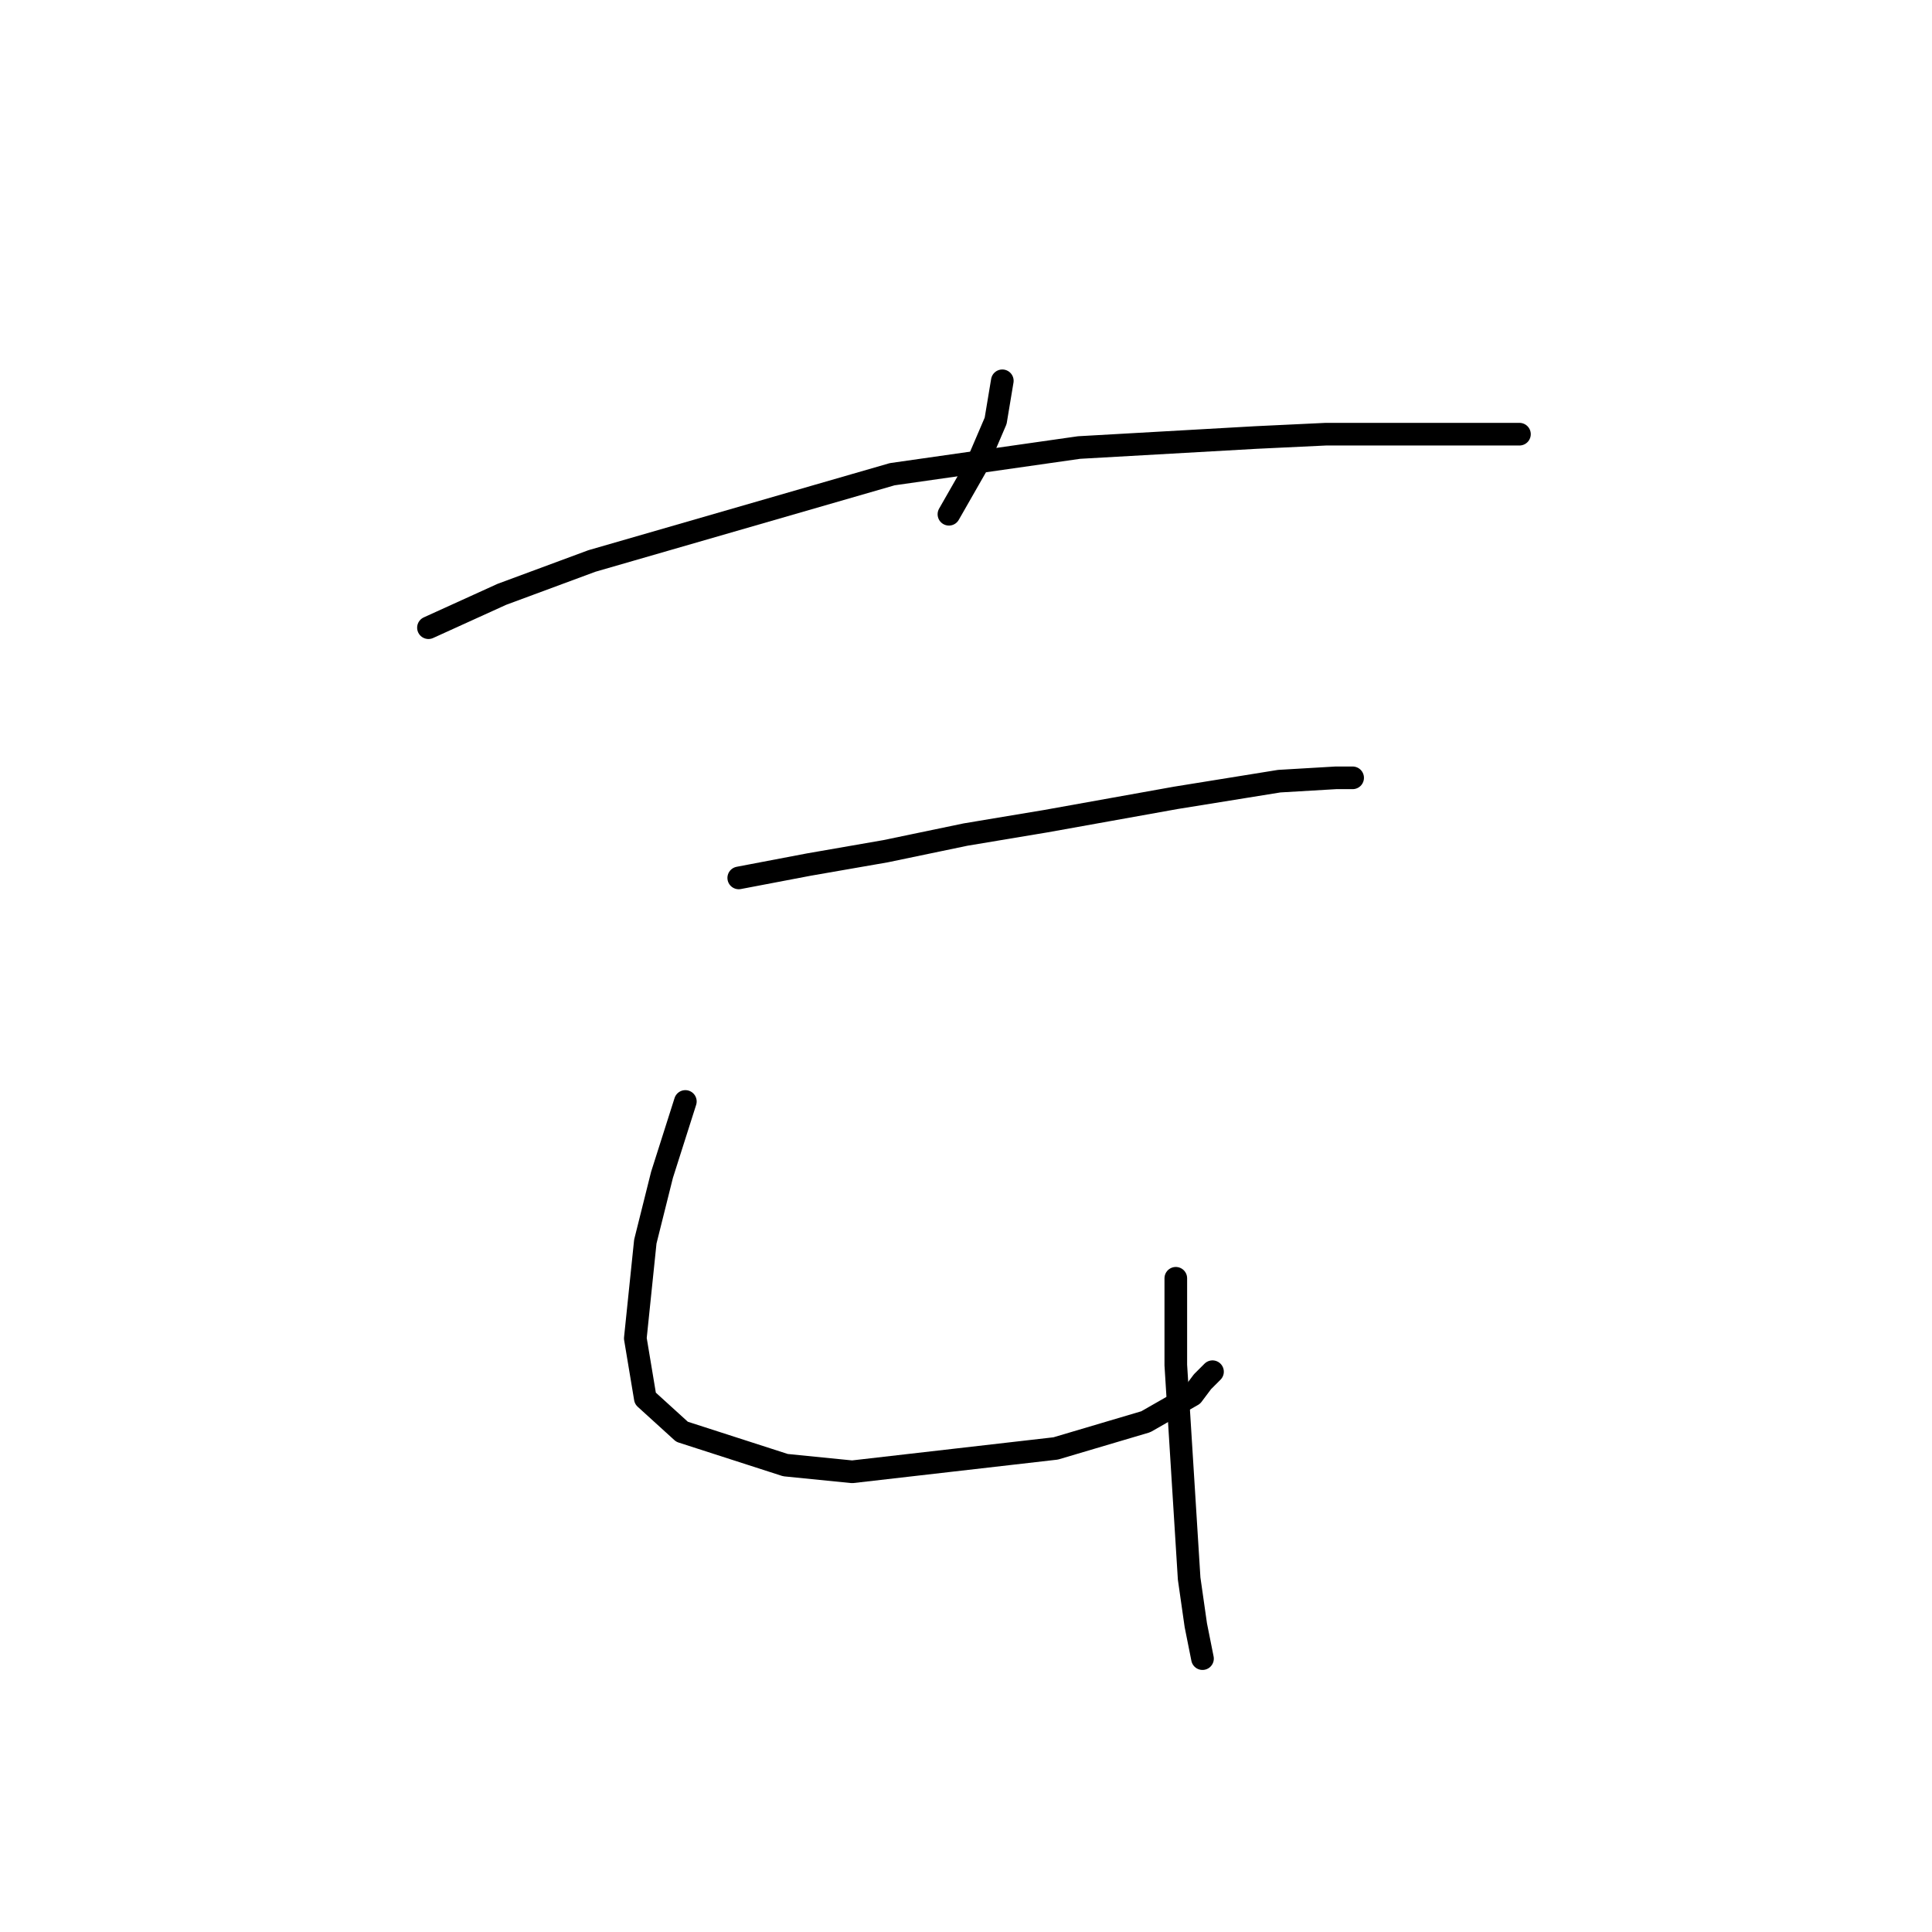 <?xml version="1.0" standalone="no"?>
    <svg width="256" height="256" xmlns="http://www.w3.org/2000/svg" version="1.1">
    <polyline stroke="black" stroke-width="3" stroke-linecap="round" fill="transparent" stroke-linejoin="round" points="132.811 50.458 131.927 55.763 129.275 61.952 125.738 68.141 125.738 68.141 " />
        <polyline stroke="black" stroke-width="3" stroke-linecap="round" fill="transparent" stroke-linejoin="round" points="56.773 83.172 66.499 78.751 78.435 74.331 118.223 62.836 142.979 59.3 166.41 57.973 175.694 57.531 195.588 57.531 198.682 57.531 201.335 57.531 201.335 57.531 " />
        <polyline stroke="black" stroke-width="3" stroke-linecap="round" fill="transparent" stroke-linejoin="round" points="97.887 116.329 107.171 114.56 117.338 112.792 127.949 110.582 138.559 108.813 155.8 105.719 169.505 103.508 177.02 103.066 179.231 103.066 179.231 103.066 " />
        <polyline stroke="black" stroke-width="3" stroke-linecap="round" fill="transparent" stroke-linejoin="round" points="90.813 145.949 87.719 155.674 85.508 164.516 84.182 177.337 85.508 185.294 90.371 189.715 104.076 194.136 112.918 195.02 139.885 191.926 151.821 188.389 158.01 184.852 159.337 183.084 160.663 181.758 160.663 181.758 " />
        <polyline stroke="black" stroke-width="3" stroke-linecap="round" fill="transparent" stroke-linejoin="round" points="155.8 169.379 155.8 180.873 157.568 209.167 158.453 215.356 159.337 219.777 159.337 219.777 " />
        </svg>